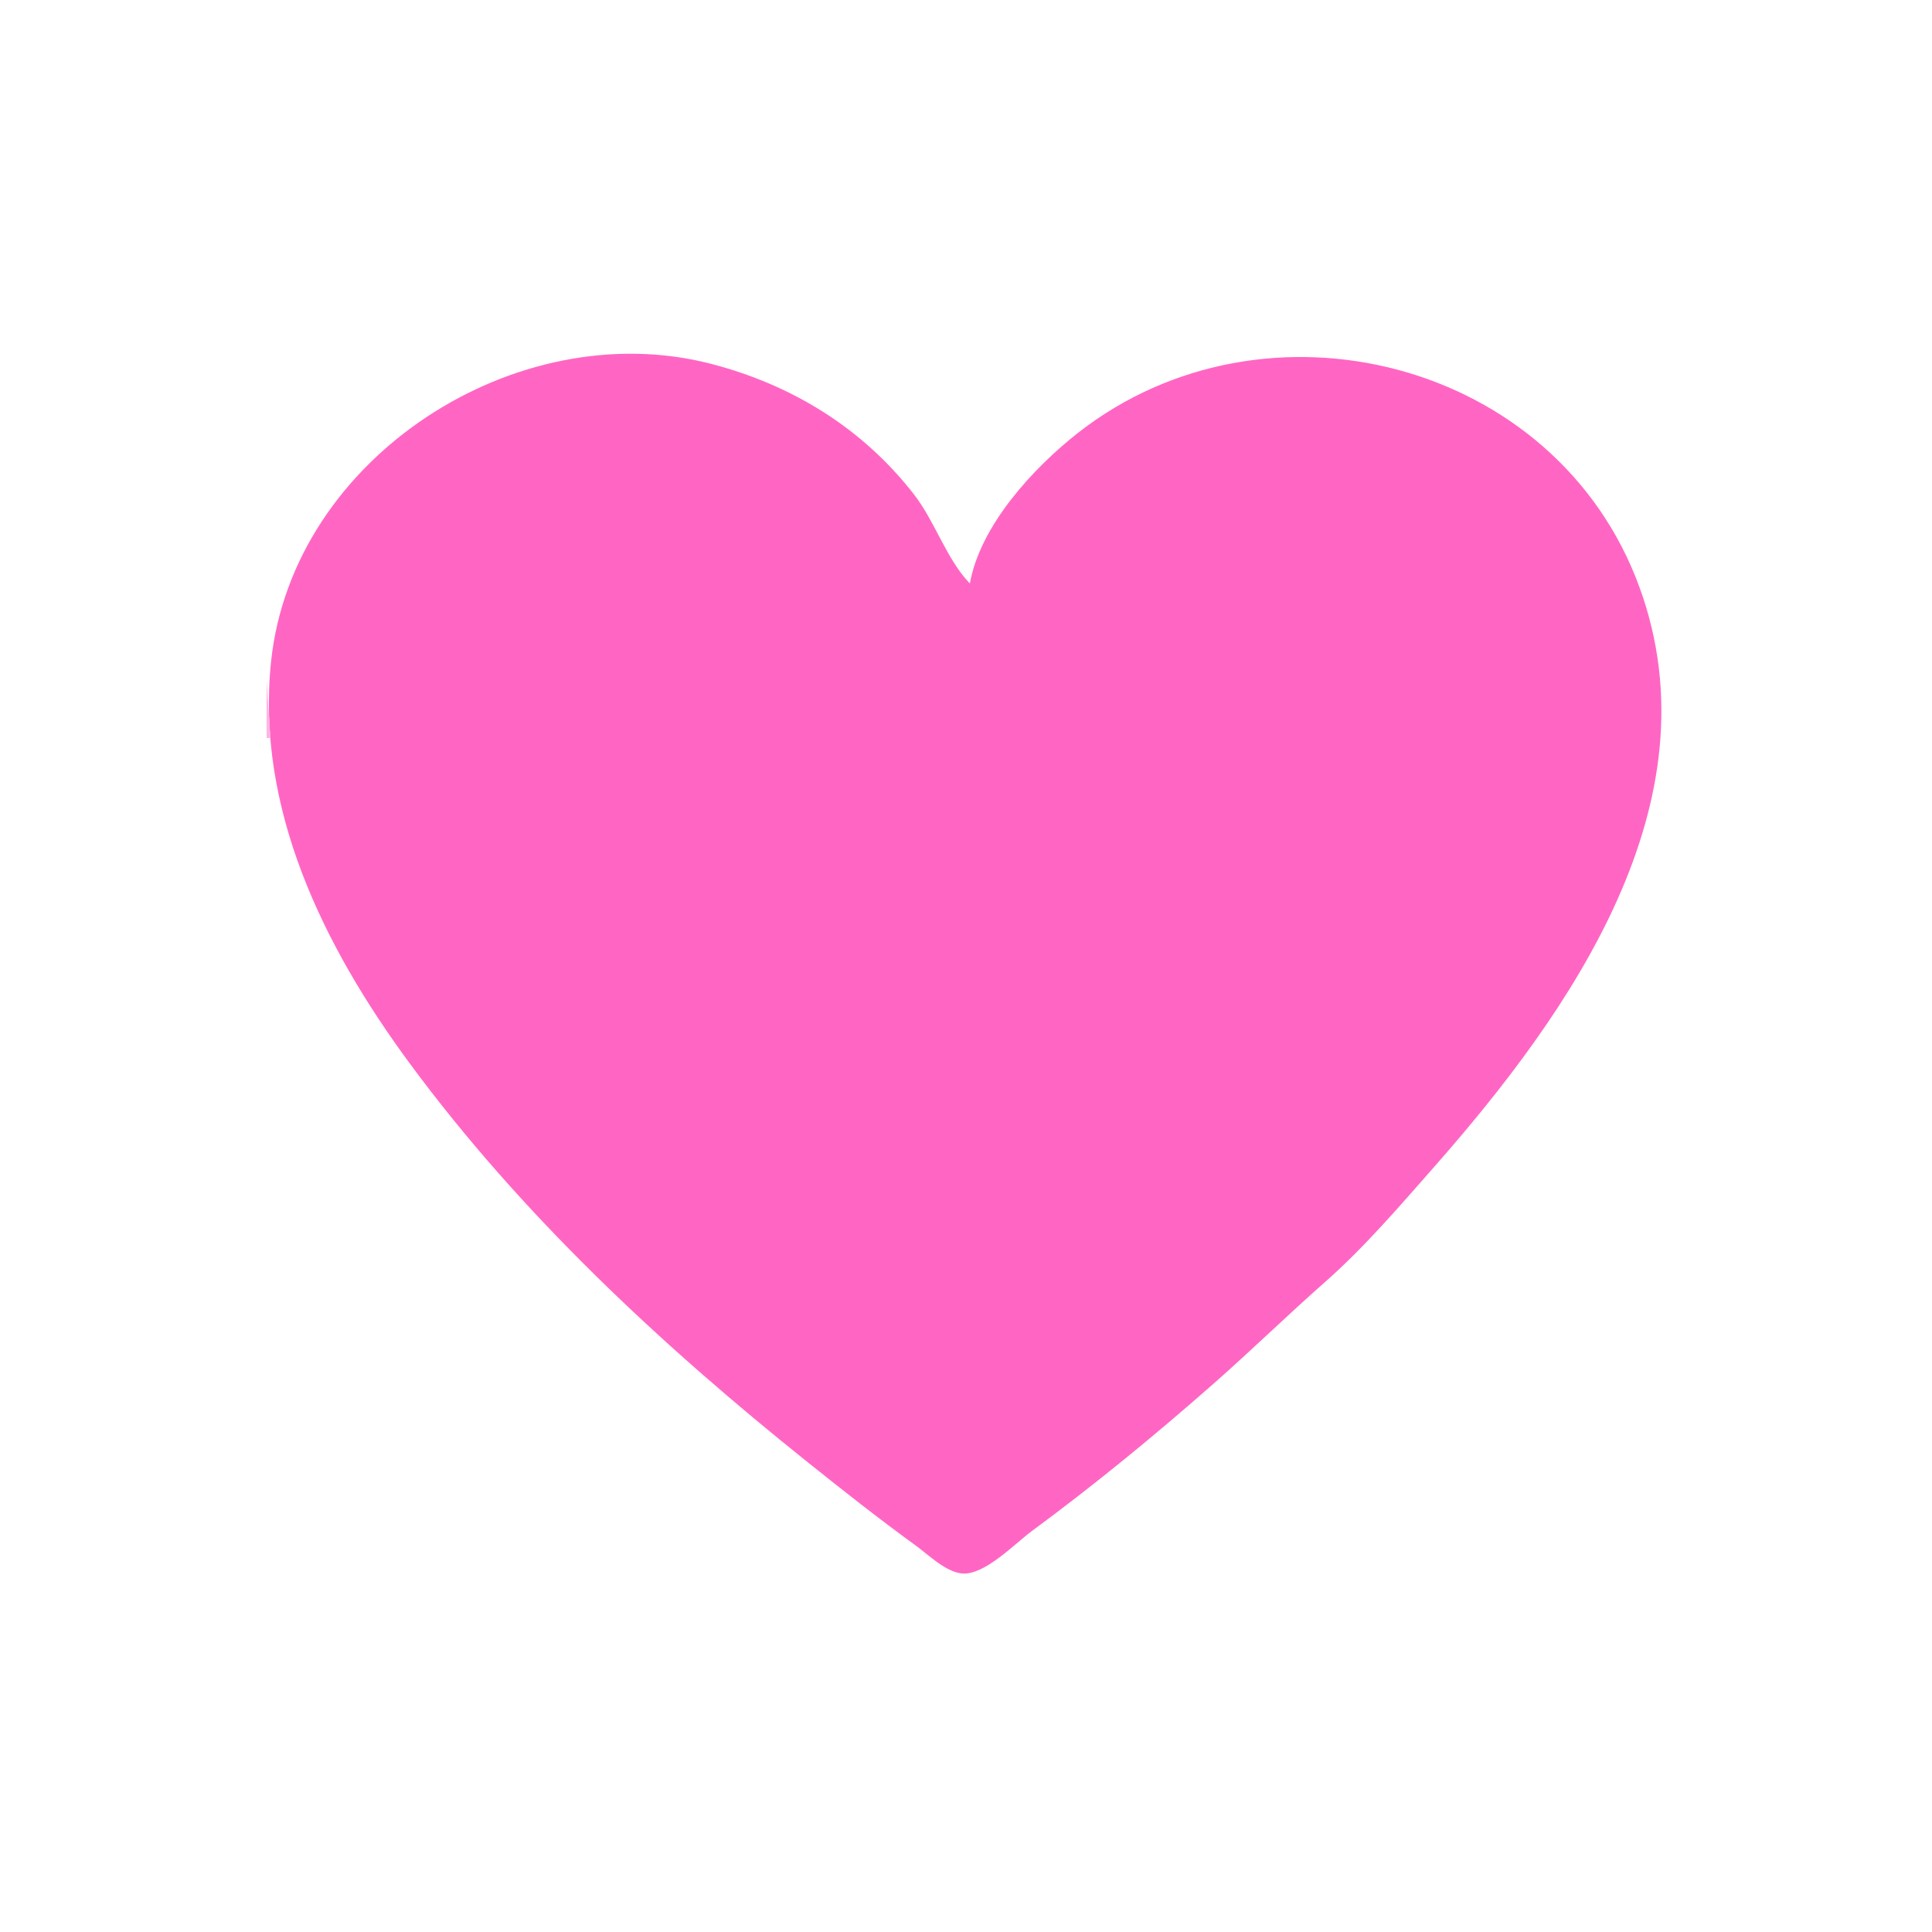 <?xml version="1.0" standalone="yes"?>
<svg width="500" height="500">
<path style="fill:#ffffff; stroke:none;" d="M0 0L0 500L500 500L500 0L0 0z"/>
<path style="fill:#ff66c4; stroke:none;" d="M251 151C244.999 144.816 242.009 135.003 236.575 128C223.233 110.805 204.959 99.584 184 94.155C133.761 81.143 75.815 118.341 70.174 171C66.081 209.201 83.81 245.014 105.884 275C134.761 314.225 171.082 348.065 209 378.4C218.201 385.76 227.462 393.068 237 399.989C240.31 402.391 244.744 406.845 249 407.212C254.828 407.714 262.606 399.503 267 396.265C283.212 384.323 298.889 371.457 314 358.155C323.832 349.5 333.187 340.369 343 331.715C353.128 322.782 362.241 312.126 371.155 302C406.424 261.938 444.606 207.682 424.305 152C402.802 93.022 327.325 74.149 279 112.015C267.444 121.07 253.678 135.979 251 151z"/>
<path style="fill:#ffb5e2; stroke:none;" d="M69 176L69 191L70 191L69 176z"/>
</svg>
